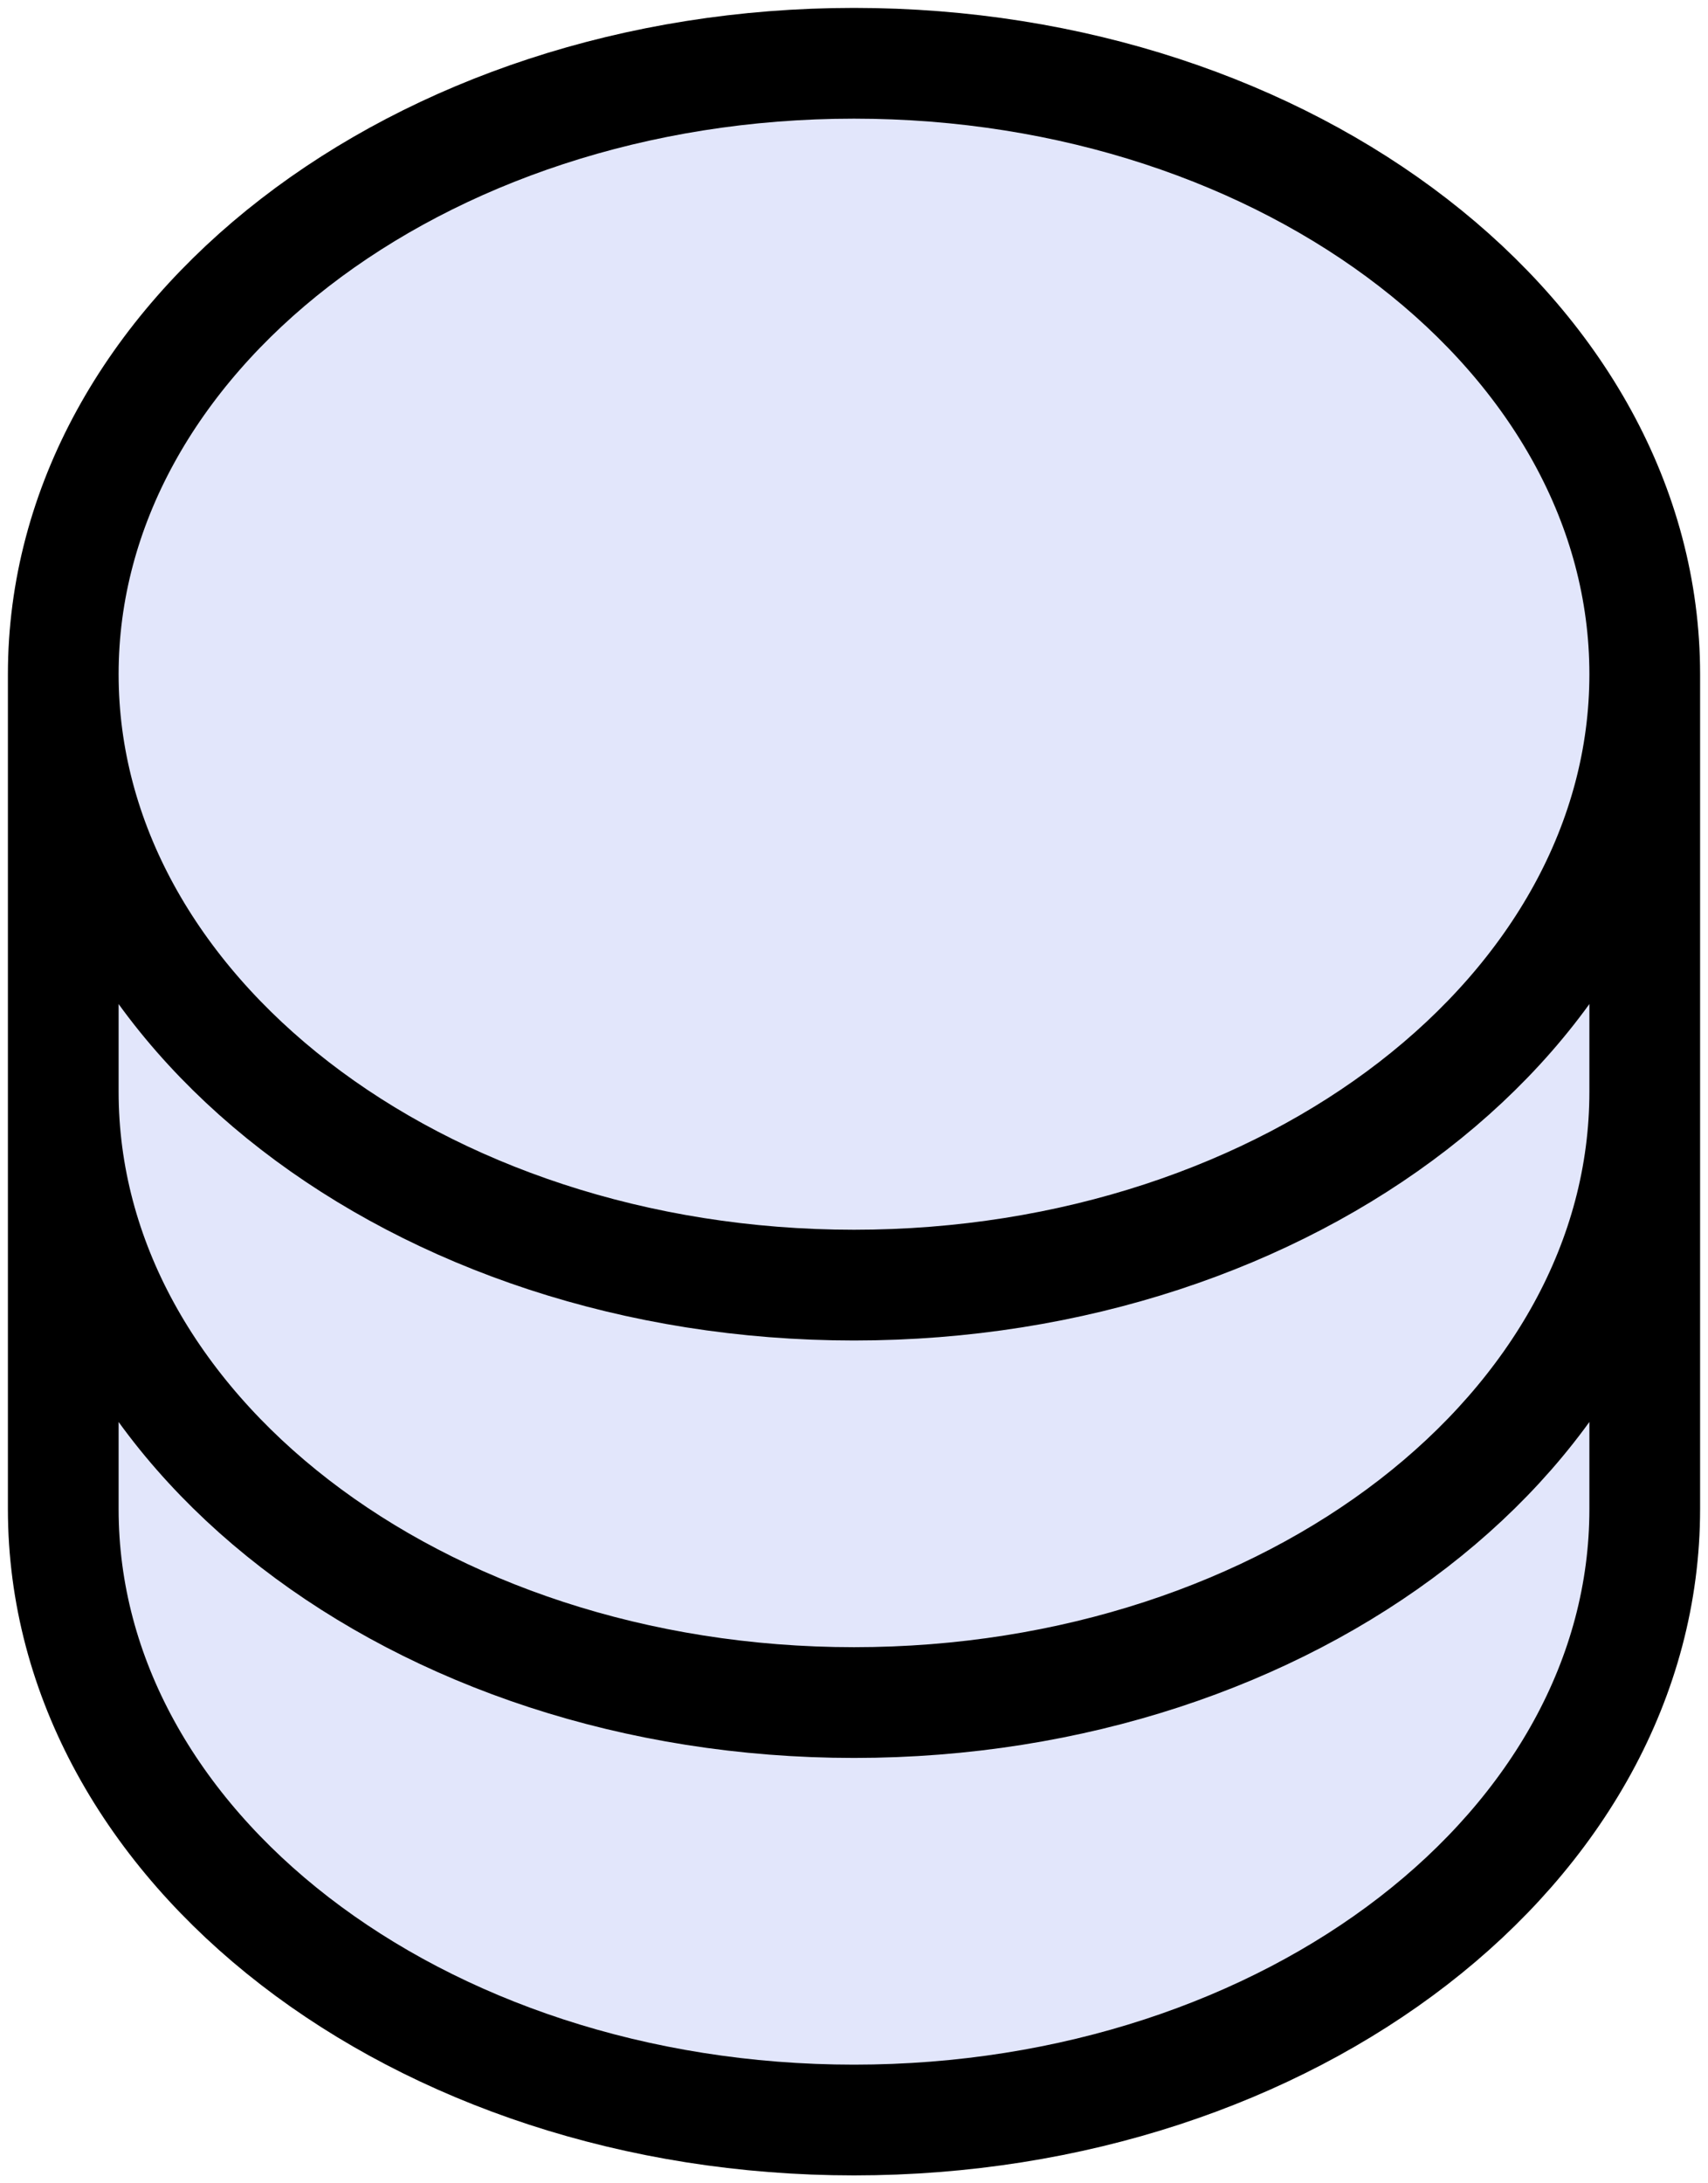 <svg width="54" height="69" viewBox="0 0 54 69" fill="none" xmlns="http://www.w3.org/2000/svg">
<path d="M2 21.307C2 10.677 13.193 2 27 2C40.807 2 52 10.677 52 21.307V34.5V47.693C52 58.356 40.807 67 27 67C13.193 67 2 58.356 2 47.693V34.5V21.307Z" fill="#E2E6FB"/>
<path d="M52 21.307C52 31.937 40.807 40.614 27 40.614C13.193 40.614 2 31.937 2 21.307M52 21.307C52 10.677 40.807 2 27 2C13.193 2 2 10.677 2 21.307M52 21.307V34.5M2 21.307V34.5M52 34.5C52 45.163 40.807 53.807 27 53.807C13.193 53.807 2 45.163 2 34.5M52 34.5V47.693C52 58.356 40.807 67 27 67C13.193 67 2 58.356 2 47.693V34.5" stroke="black" stroke-width="3.5"/>
</svg>
